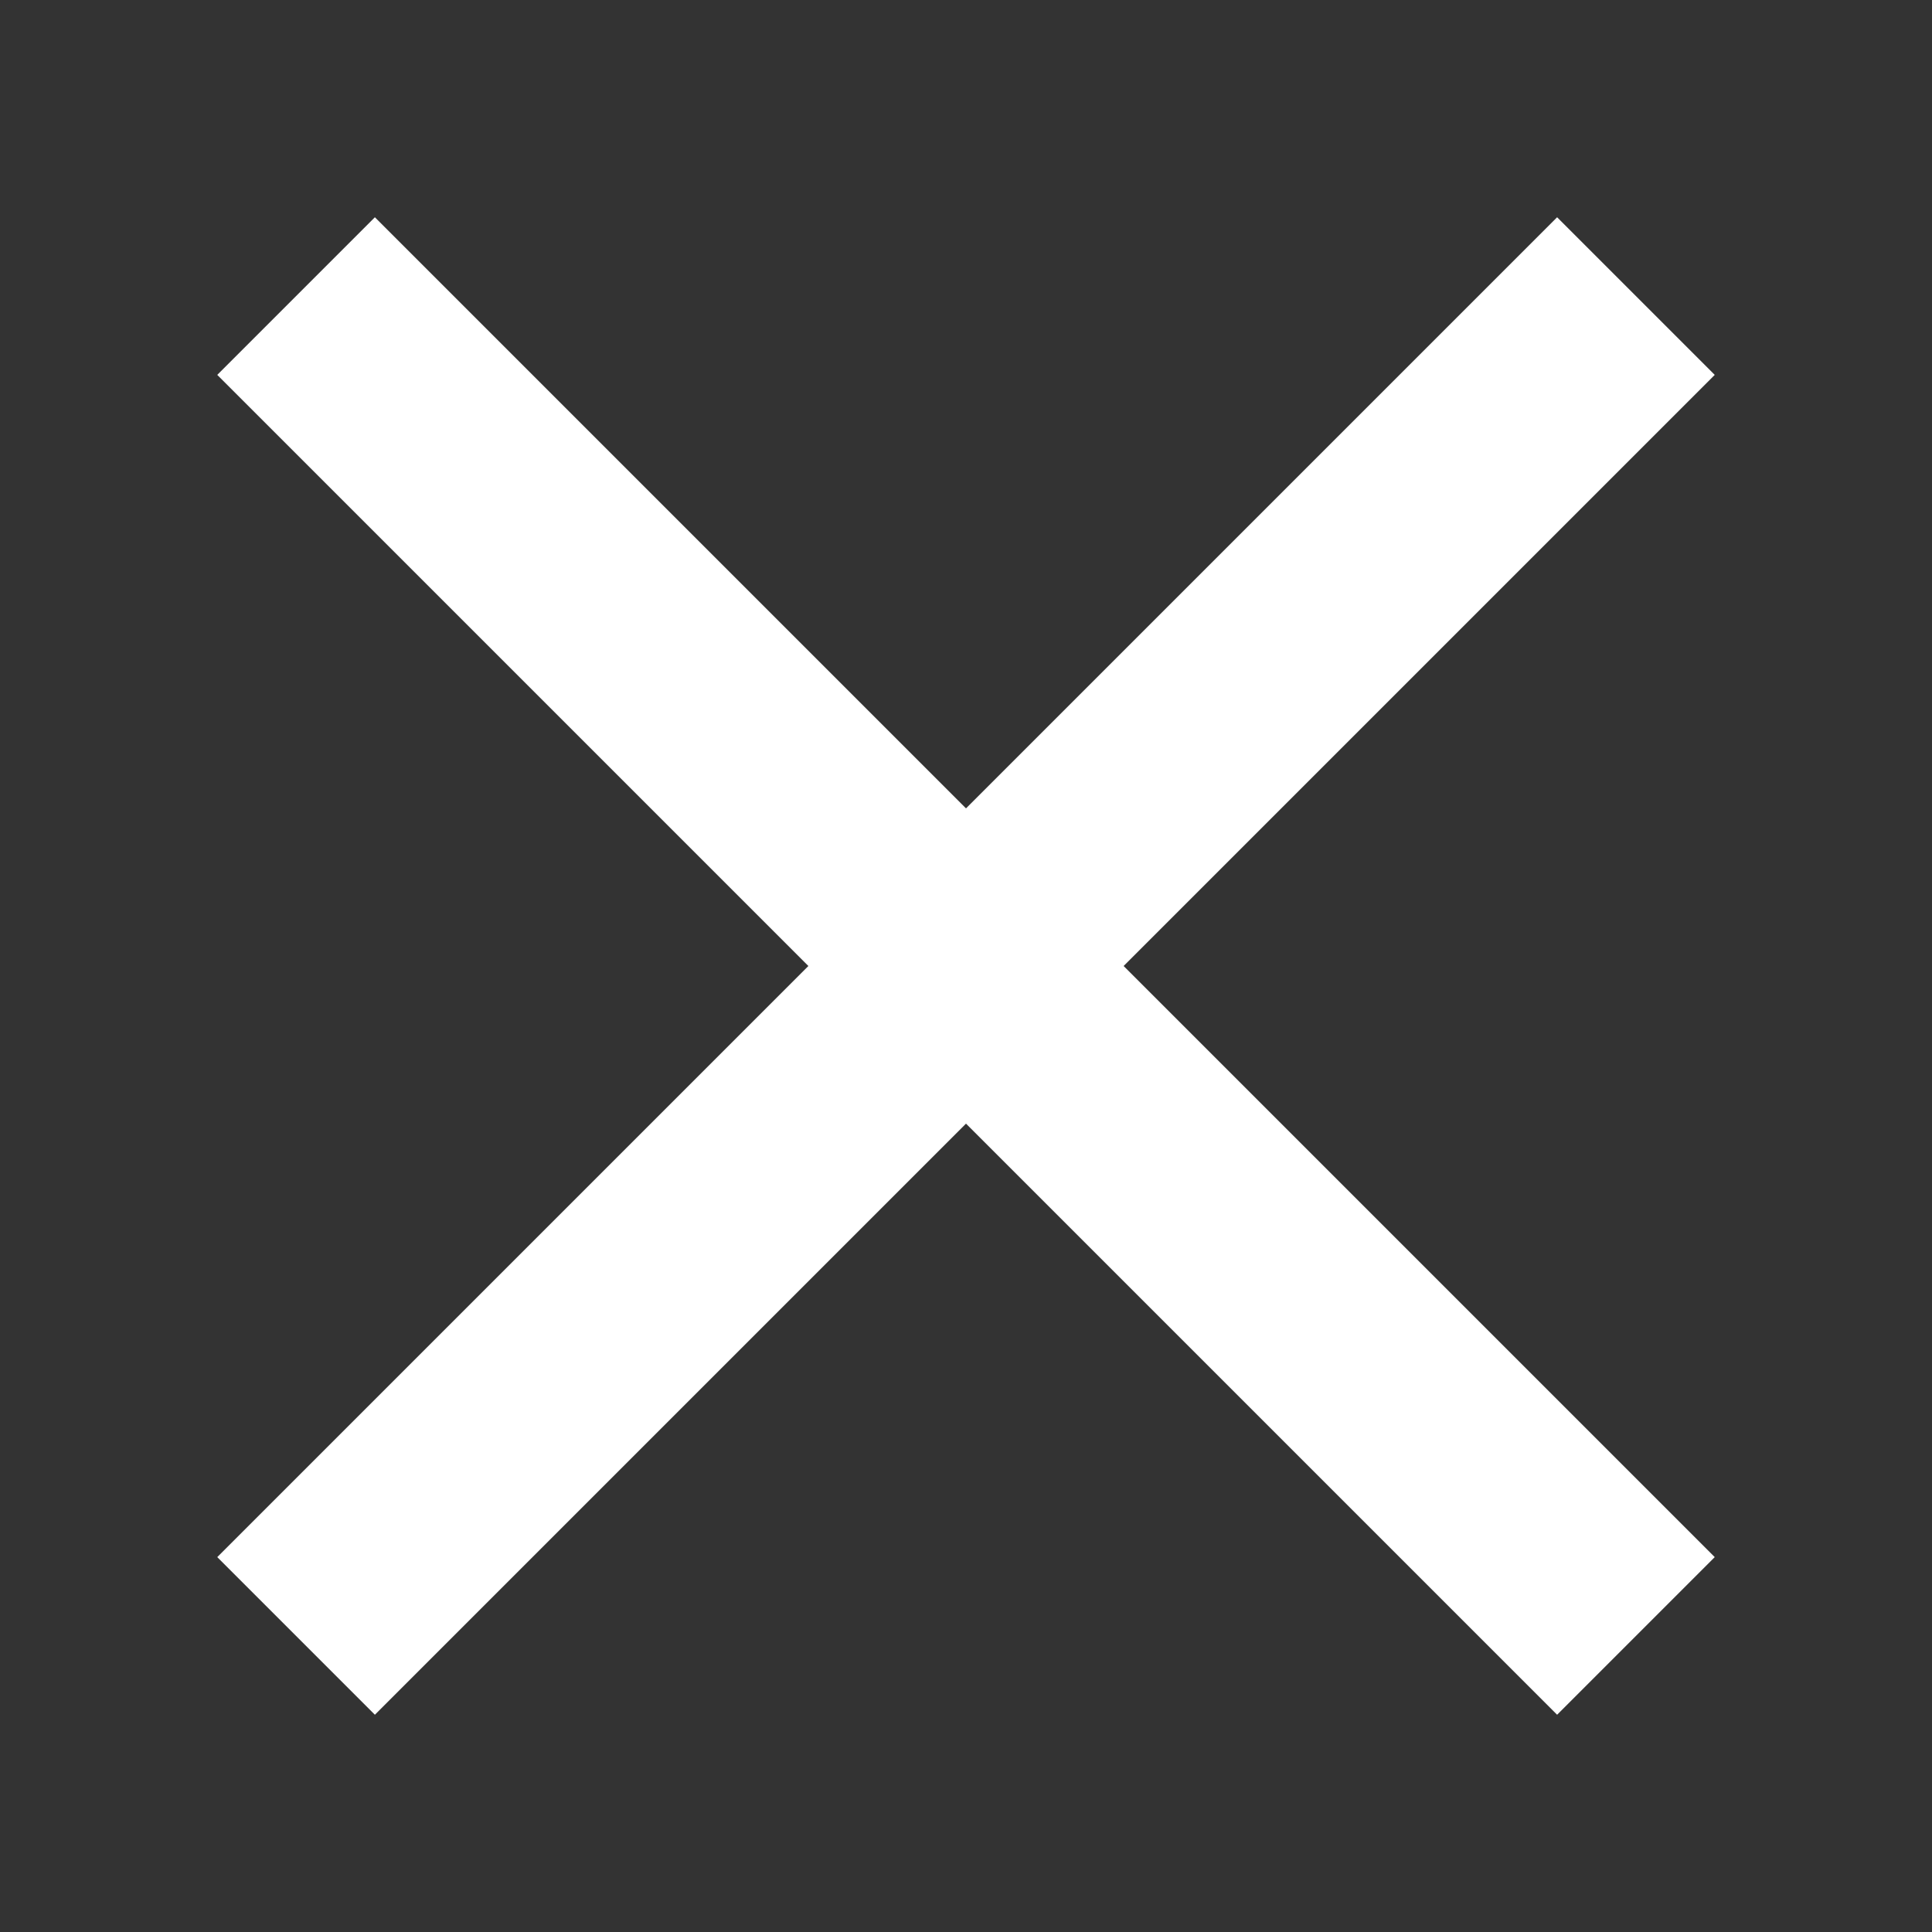 <svg xmlns="http://www.w3.org/2000/svg" id="Layer_1" viewBox="0 0 52 52" width="52" height="52"><rect x="0" y="0" width="52" height="52" fill="#333333" stroke="none"/><defs><style>.cls-1{fill:#fff}</style></defs><path d="M23 .5h6v51h-6z" class="cls-1" transform="rotate(-45 26 26)"/><path d="M.5 23h51v6H.5z" class="cls-1" transform="rotate(-45 26 26)"/></svg>